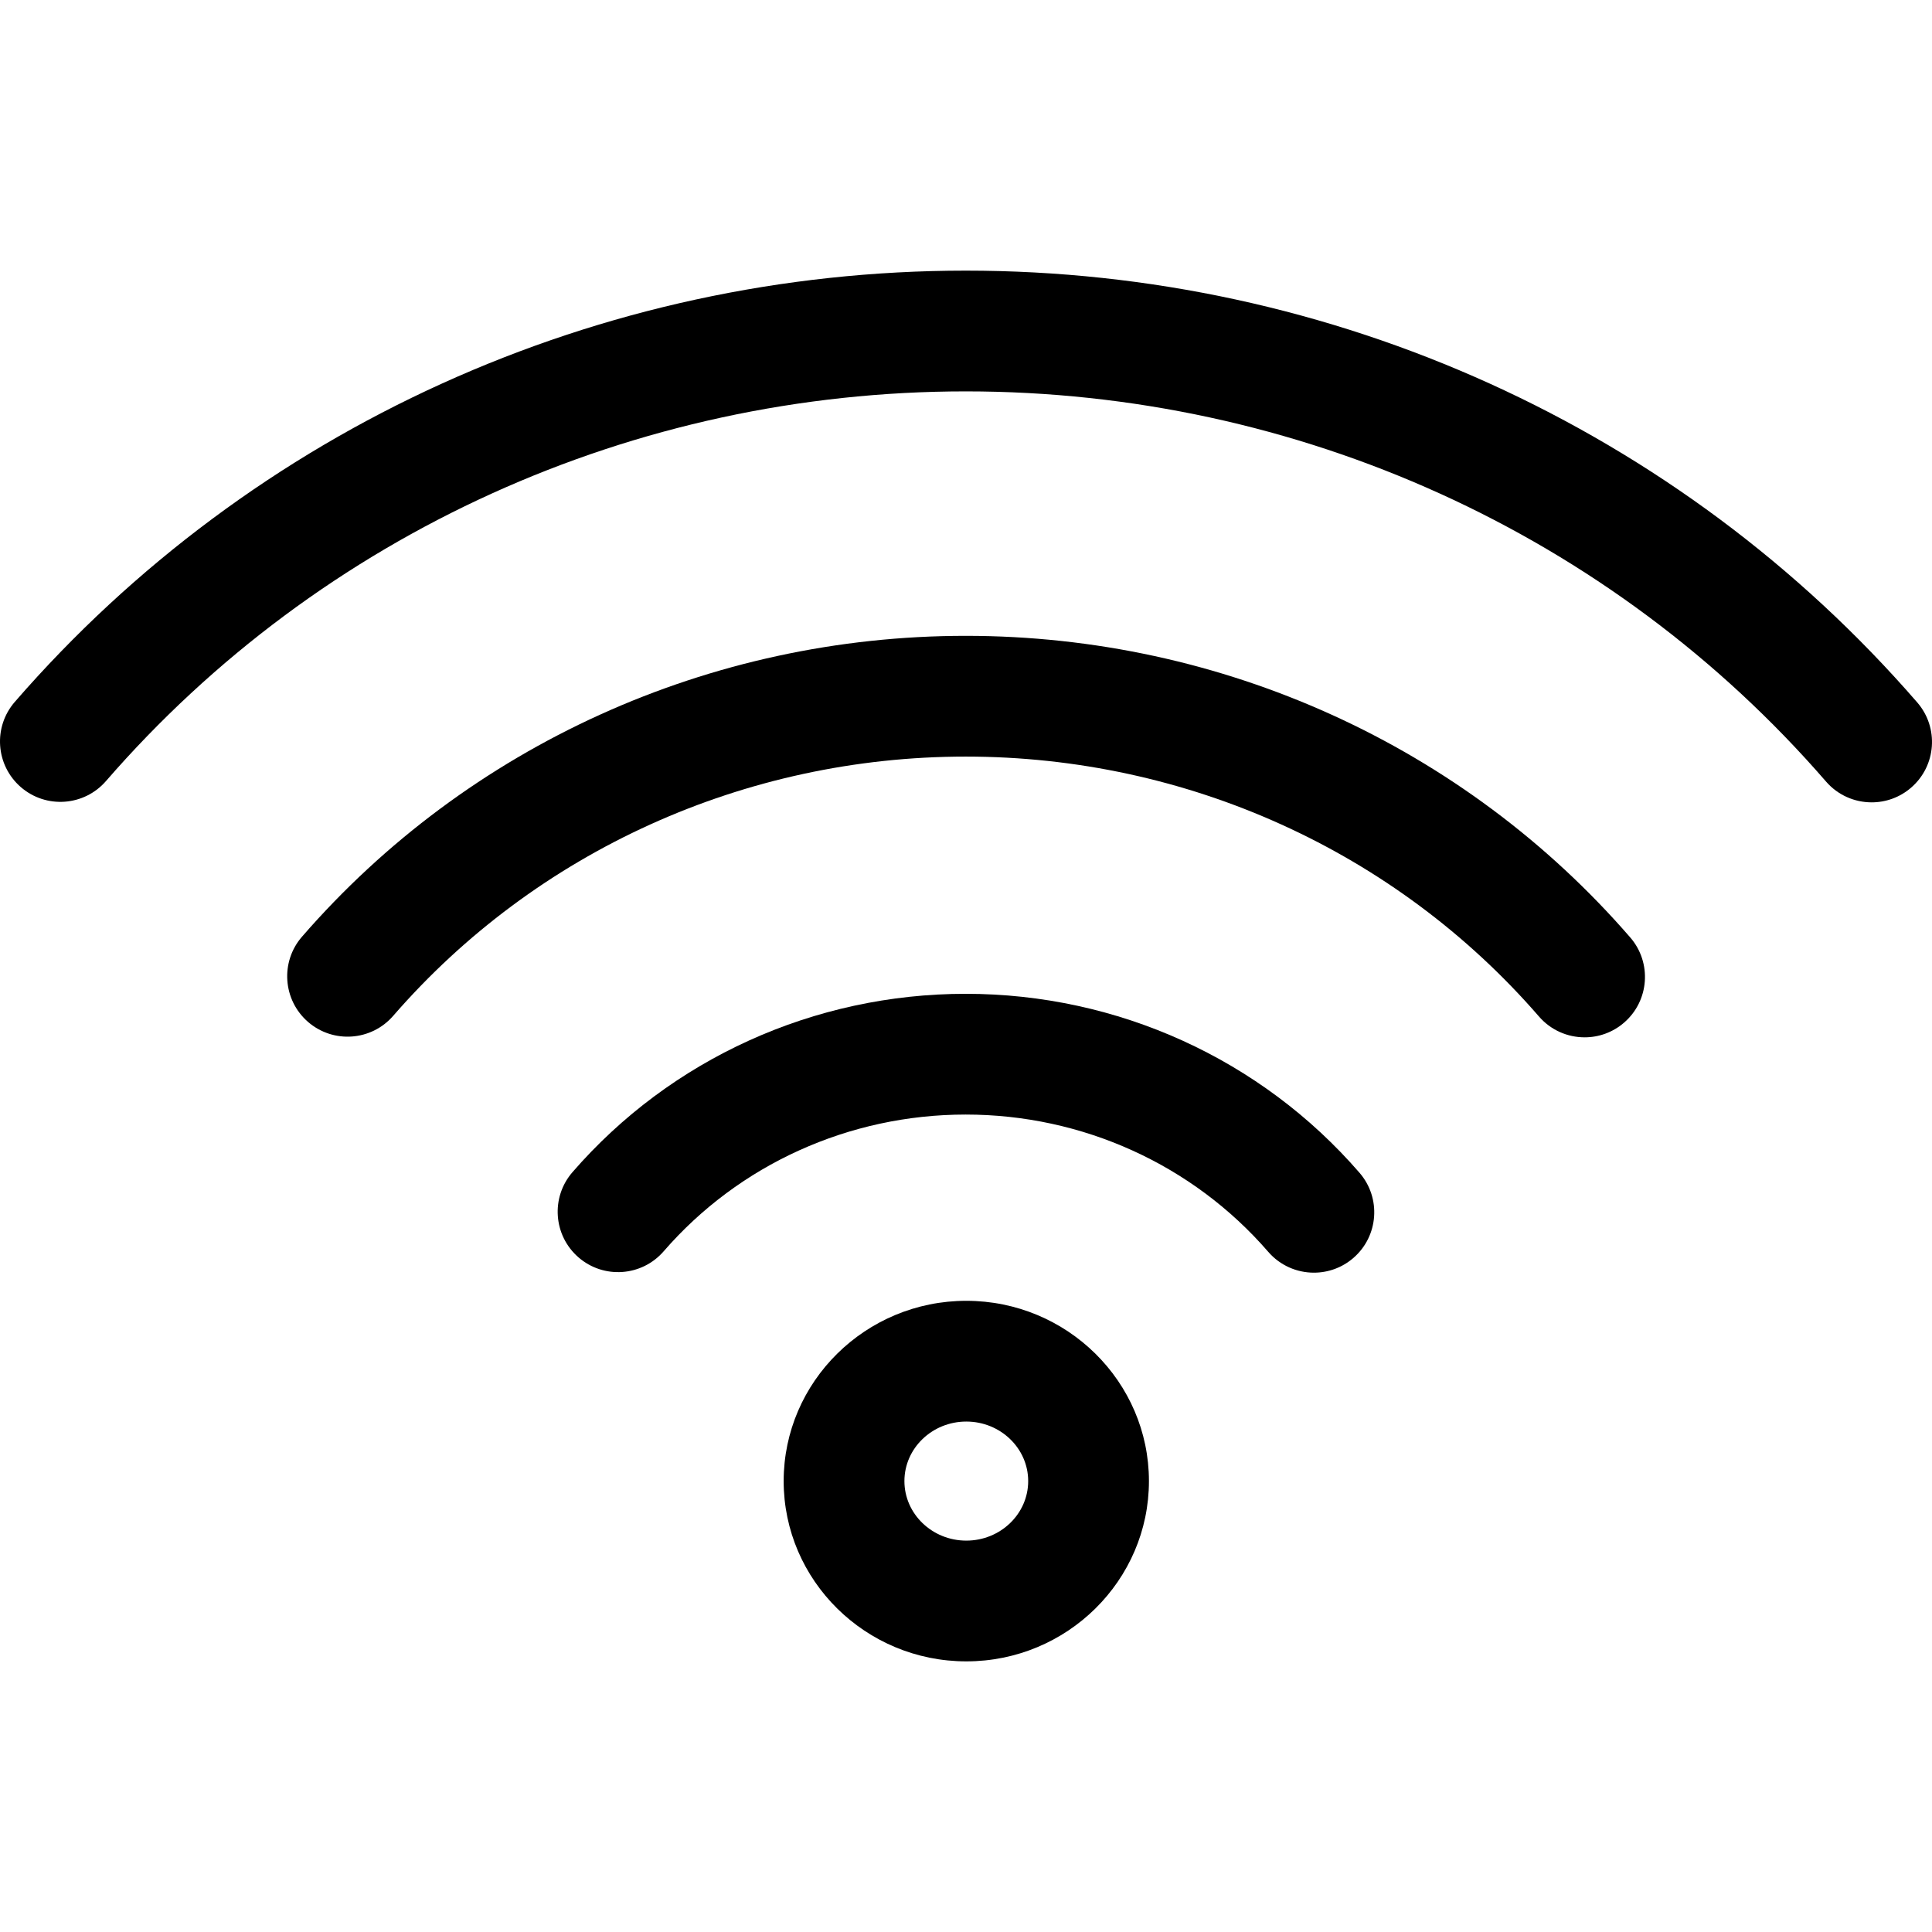 <?xml version="1.0" encoding="iso-8859-1"?>
<!-- Generator: Adobe Illustrator 19.0.0, SVG Export Plug-In . SVG Version: 6.00 Build 0)  -->
<svg version="1.1" id="Layer_1" xmlns="http://www.w3.org/2000/svg" xmlns:xlink="http://www.w3.org/1999/xlink" x="0px" y="0px"
	 viewBox="0 0 512 512" style="enable-background:new 0 0 512 512;" xml:space="preserve">
<g>
	<g>
		<path d="M256.08,344.728c-26.688,0-48.4,21.433-48.4,47.776c0,26.343,21.712,47.776,48.4,47.776c26.689,0,48.4-21.433,48.4-47.776
			C304.48,366.161,282.768,344.728,256.08,344.728z M256.08,408.28c-9.043,0-16.4-7.077-16.4-15.776
			c0-8.699,7.357-15.776,16.4-15.776c9.043,0,16.4,7.077,16.4,15.776C272.48,401.203,265.123,408.28,256.08,408.28z"/>
	</g>
</g>
<g>
	<g>
		<path d="M360.288,310.801c-26.097-30.143-64.138-47.431-104.369-47.431c-40.172,0-78.156,17.231-104.215,47.276
			c-5.79,6.675-5.071,16.781,1.604,22.57c6.675,5.789,16.78,5.071,22.57-1.604c19.977-23.033,49.151-36.243,80.041-36.243
			c30.939,0,60.162,13.259,80.176,36.376c3.165,3.654,7.622,5.527,12.104,5.527c3.711,0,7.44-1.285,10.465-3.902
			C365.345,327.586,366.071,317.482,360.288,310.801z"/>
	</g>
</g>
<g>
	<g>
		<path d="M432.025,248.425c-44.023-50.791-108.206-79.921-176.09-79.921c-67.776,0-131.89,29.061-175.904,79.731
			c-5.795,6.671-5.085,16.776,1.587,22.571s16.777,5.085,22.572-1.587c37.932-43.67,93.242-68.716,151.745-68.716
			c58.599,0,113.968,25.106,151.909,68.88c3.164,3.651,7.619,5.521,12.098,5.521c3.714,0,7.446-1.286,10.472-3.909
			C437.091,265.207,437.812,255.102,432.025,248.425z"/>
	</g>
</g>
<g>
	<g>
		<path d="M508.09,186.152C445.044,113.428,353.143,71.72,255.952,71.72c-97.121,0-188.984,41.659-252.035,114.295
			c-5.792,6.673-5.078,16.779,1.595,22.571c6.672,5.791,16.778,5.077,22.571-1.595c56.969-65.631,140.024-103.272,227.869-103.272
			c87.907,0,170.995,37.685,227.958,103.393c3.164,3.65,7.618,5.52,12.097,5.52c3.715,0,7.446-1.286,10.474-3.91
			C513.157,202.934,513.878,192.829,508.09,186.152z"/>
	</g>
</g>
<g>
</g>
<g>
</g>
<g>
</g>
<g>
</g>
<g>
</g>
<g>
</g>
<g>
</g>
<g>
</g>
<g>
</g>
<g>
</g>
<g>
</g>
<g>
</g>
<g>
</g>
<g>
</g>
<g>
</g>
</svg>
